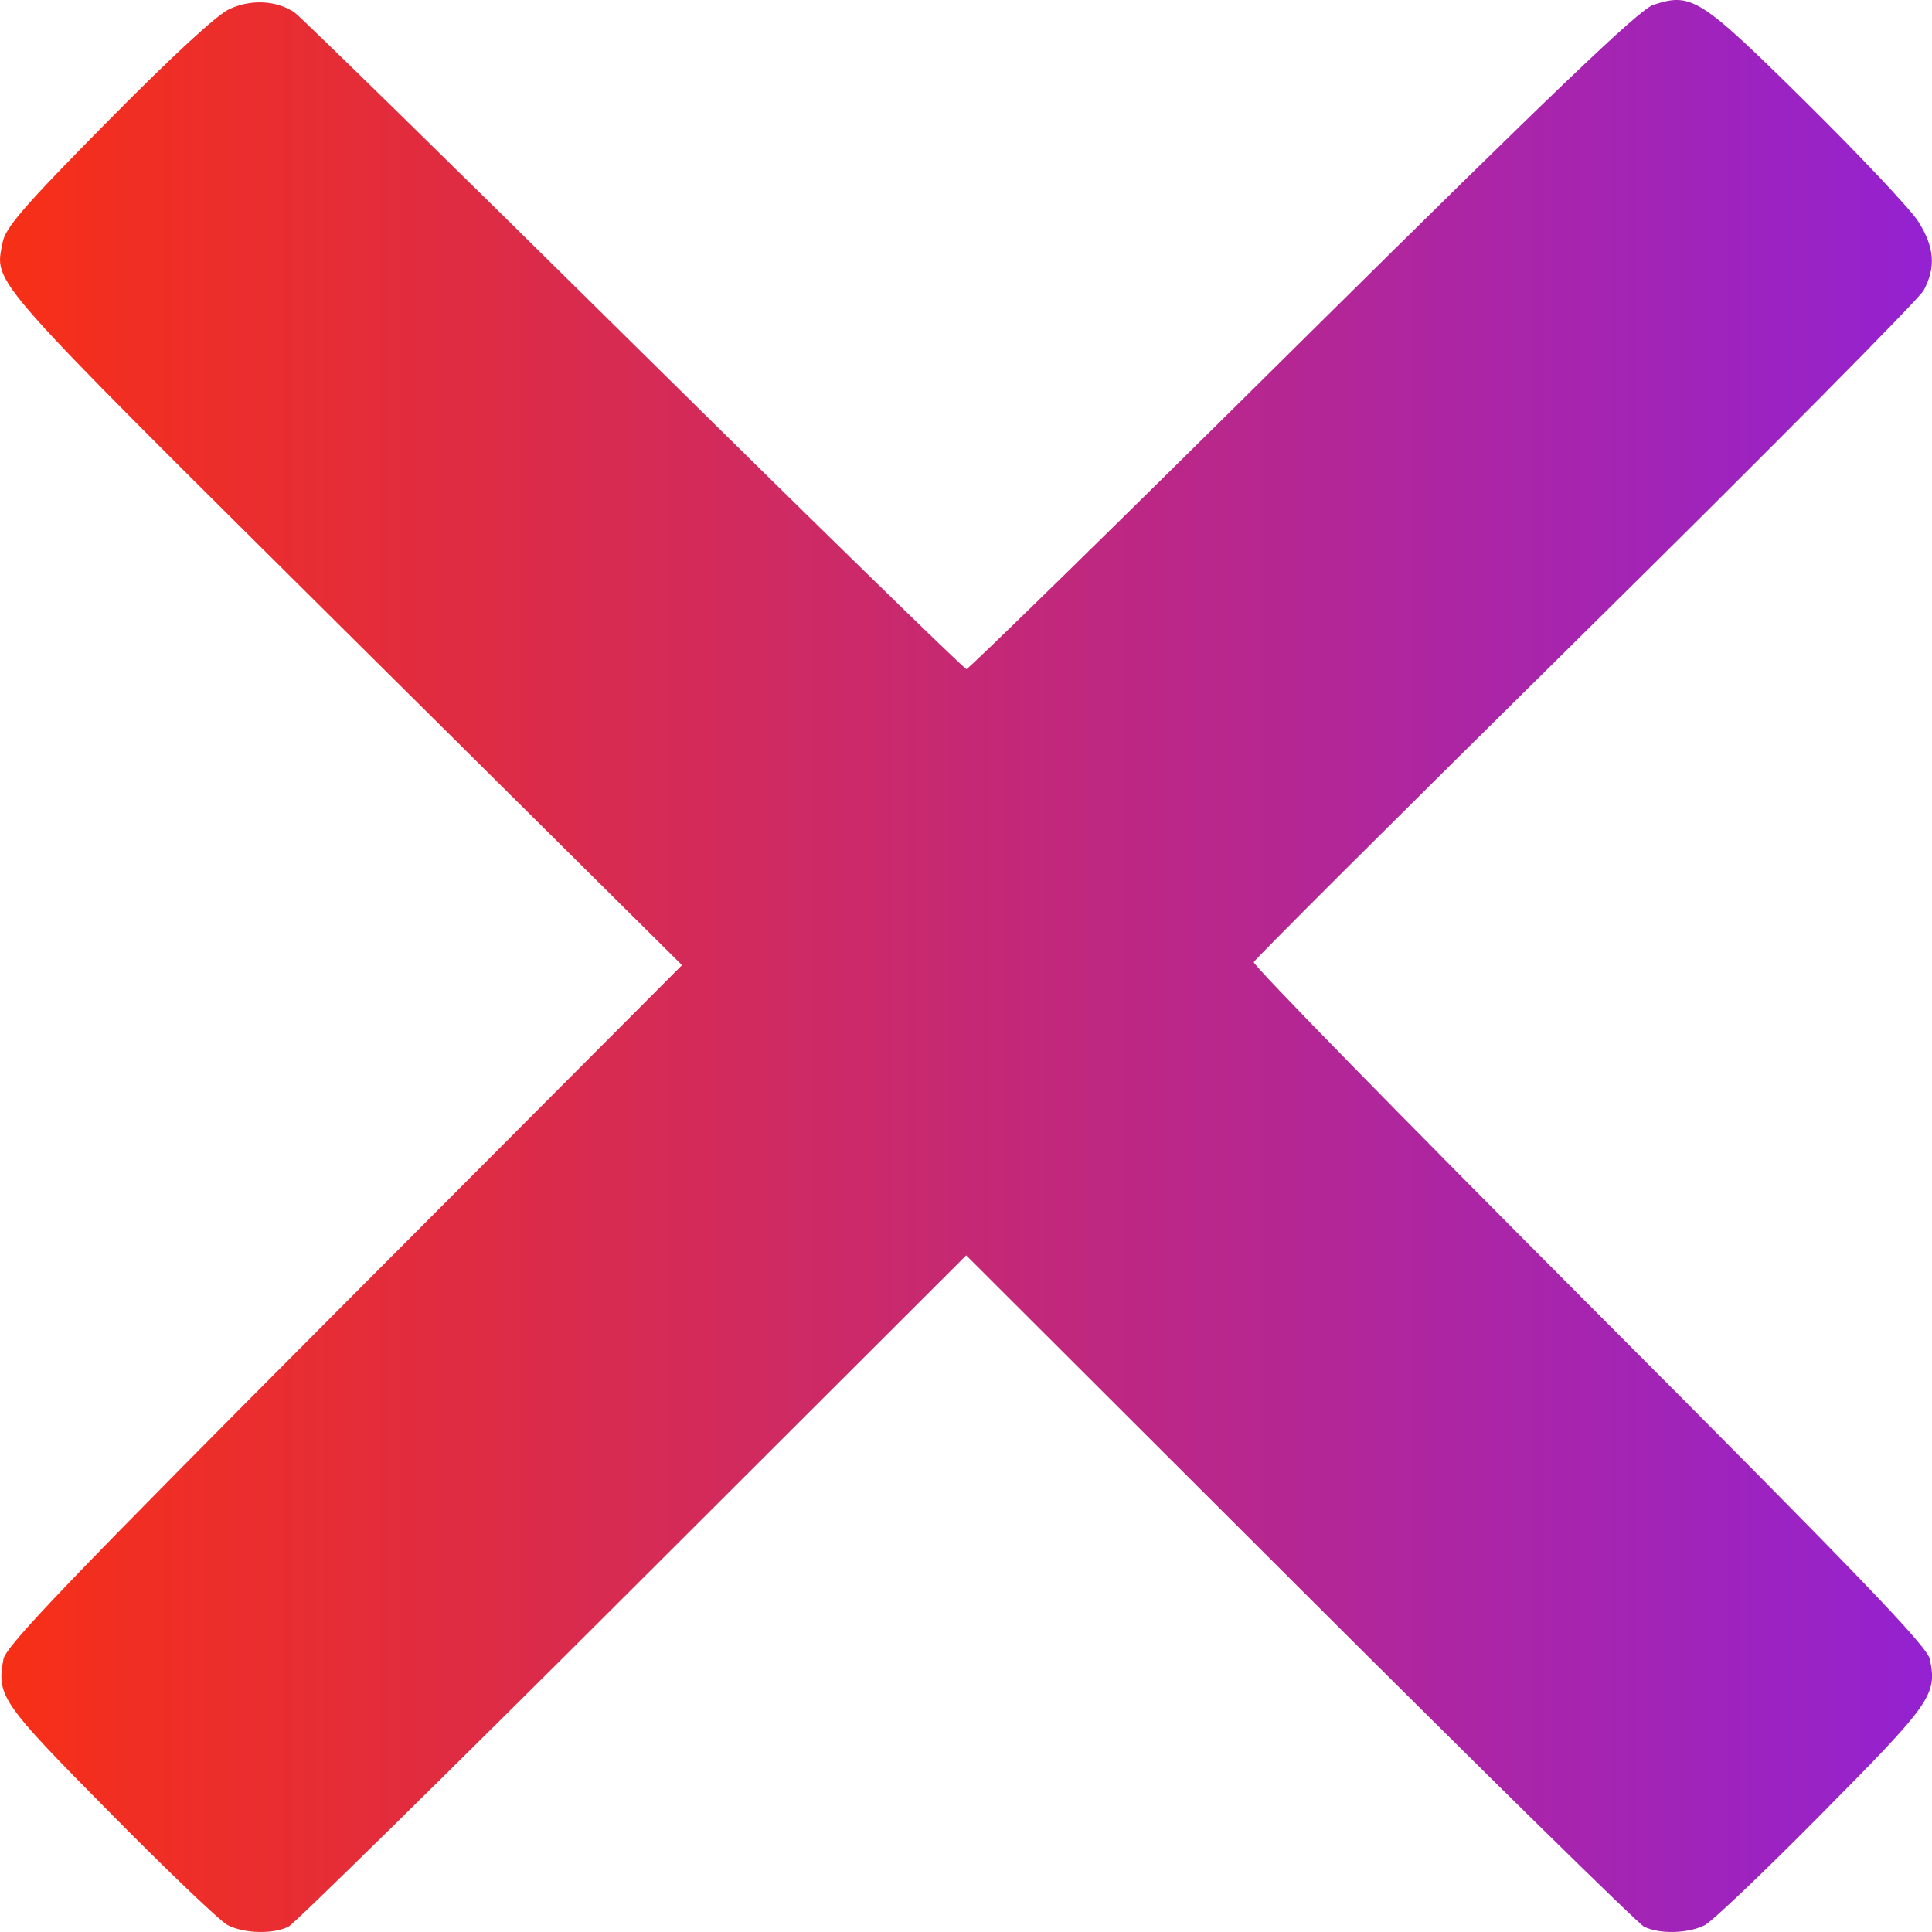 <svg width="18" height="18" viewBox="0 0 18 18" fill="none" xmlns="http://www.w3.org/2000/svg">
<path fill-rule="evenodd" clip-rule="evenodd" d="M2.134 0.086C2.017 0.141 1.592 0.534 1.001 1.133C0.22 1.924 0.05 2.121 0.024 2.26C-0.05 2.652 -0.159 2.527 3.205 5.867L6.354 8.992L3.207 12.149C0.646 14.718 0.055 15.334 0.032 15.458C-0.032 15.802 0.011 15.864 1.028 16.892C1.559 17.43 2.05 17.899 2.12 17.935C2.271 18.015 2.546 18.022 2.688 17.95C2.744 17.922 4.188 16.503 5.896 14.797L9.002 11.696L12.108 14.797C13.817 16.503 15.26 17.922 15.317 17.95C15.459 18.022 15.733 18.015 15.885 17.935C15.954 17.899 16.447 17.43 16.978 16.892C17.996 15.865 18.049 15.789 17.98 15.458C17.954 15.337 17.316 14.673 14.806 12.159C13.077 10.427 11.671 8.99 11.681 8.964C11.69 8.938 13.08 7.553 14.769 5.886C16.458 4.22 17.877 2.788 17.922 2.706C18.039 2.491 18.023 2.298 17.869 2.059C17.795 1.945 17.326 1.447 16.825 0.952C15.838 -0.023 15.76 -0.073 15.402 0.046C15.272 0.089 14.489 0.838 12.136 3.168C10.434 4.855 9.025 6.234 9.004 6.234C8.984 6.234 7.588 4.872 5.902 3.207C4.217 1.541 2.795 0.15 2.744 0.116C2.575 0.002 2.336 -0.009 2.134 0.086Z" fill="url(#paint0_linear_575_8252)"/>
<defs>
<linearGradient id="paint0_linear_575_8252" x1="0" y1="9" x2="18" y2="9" gradientUnits="userSpaceOnUse">
<stop stop-color="#F72F16"/>
<stop offset="1" stop-color="#9422D1"/>
</linearGradient>
</defs>
</svg>
